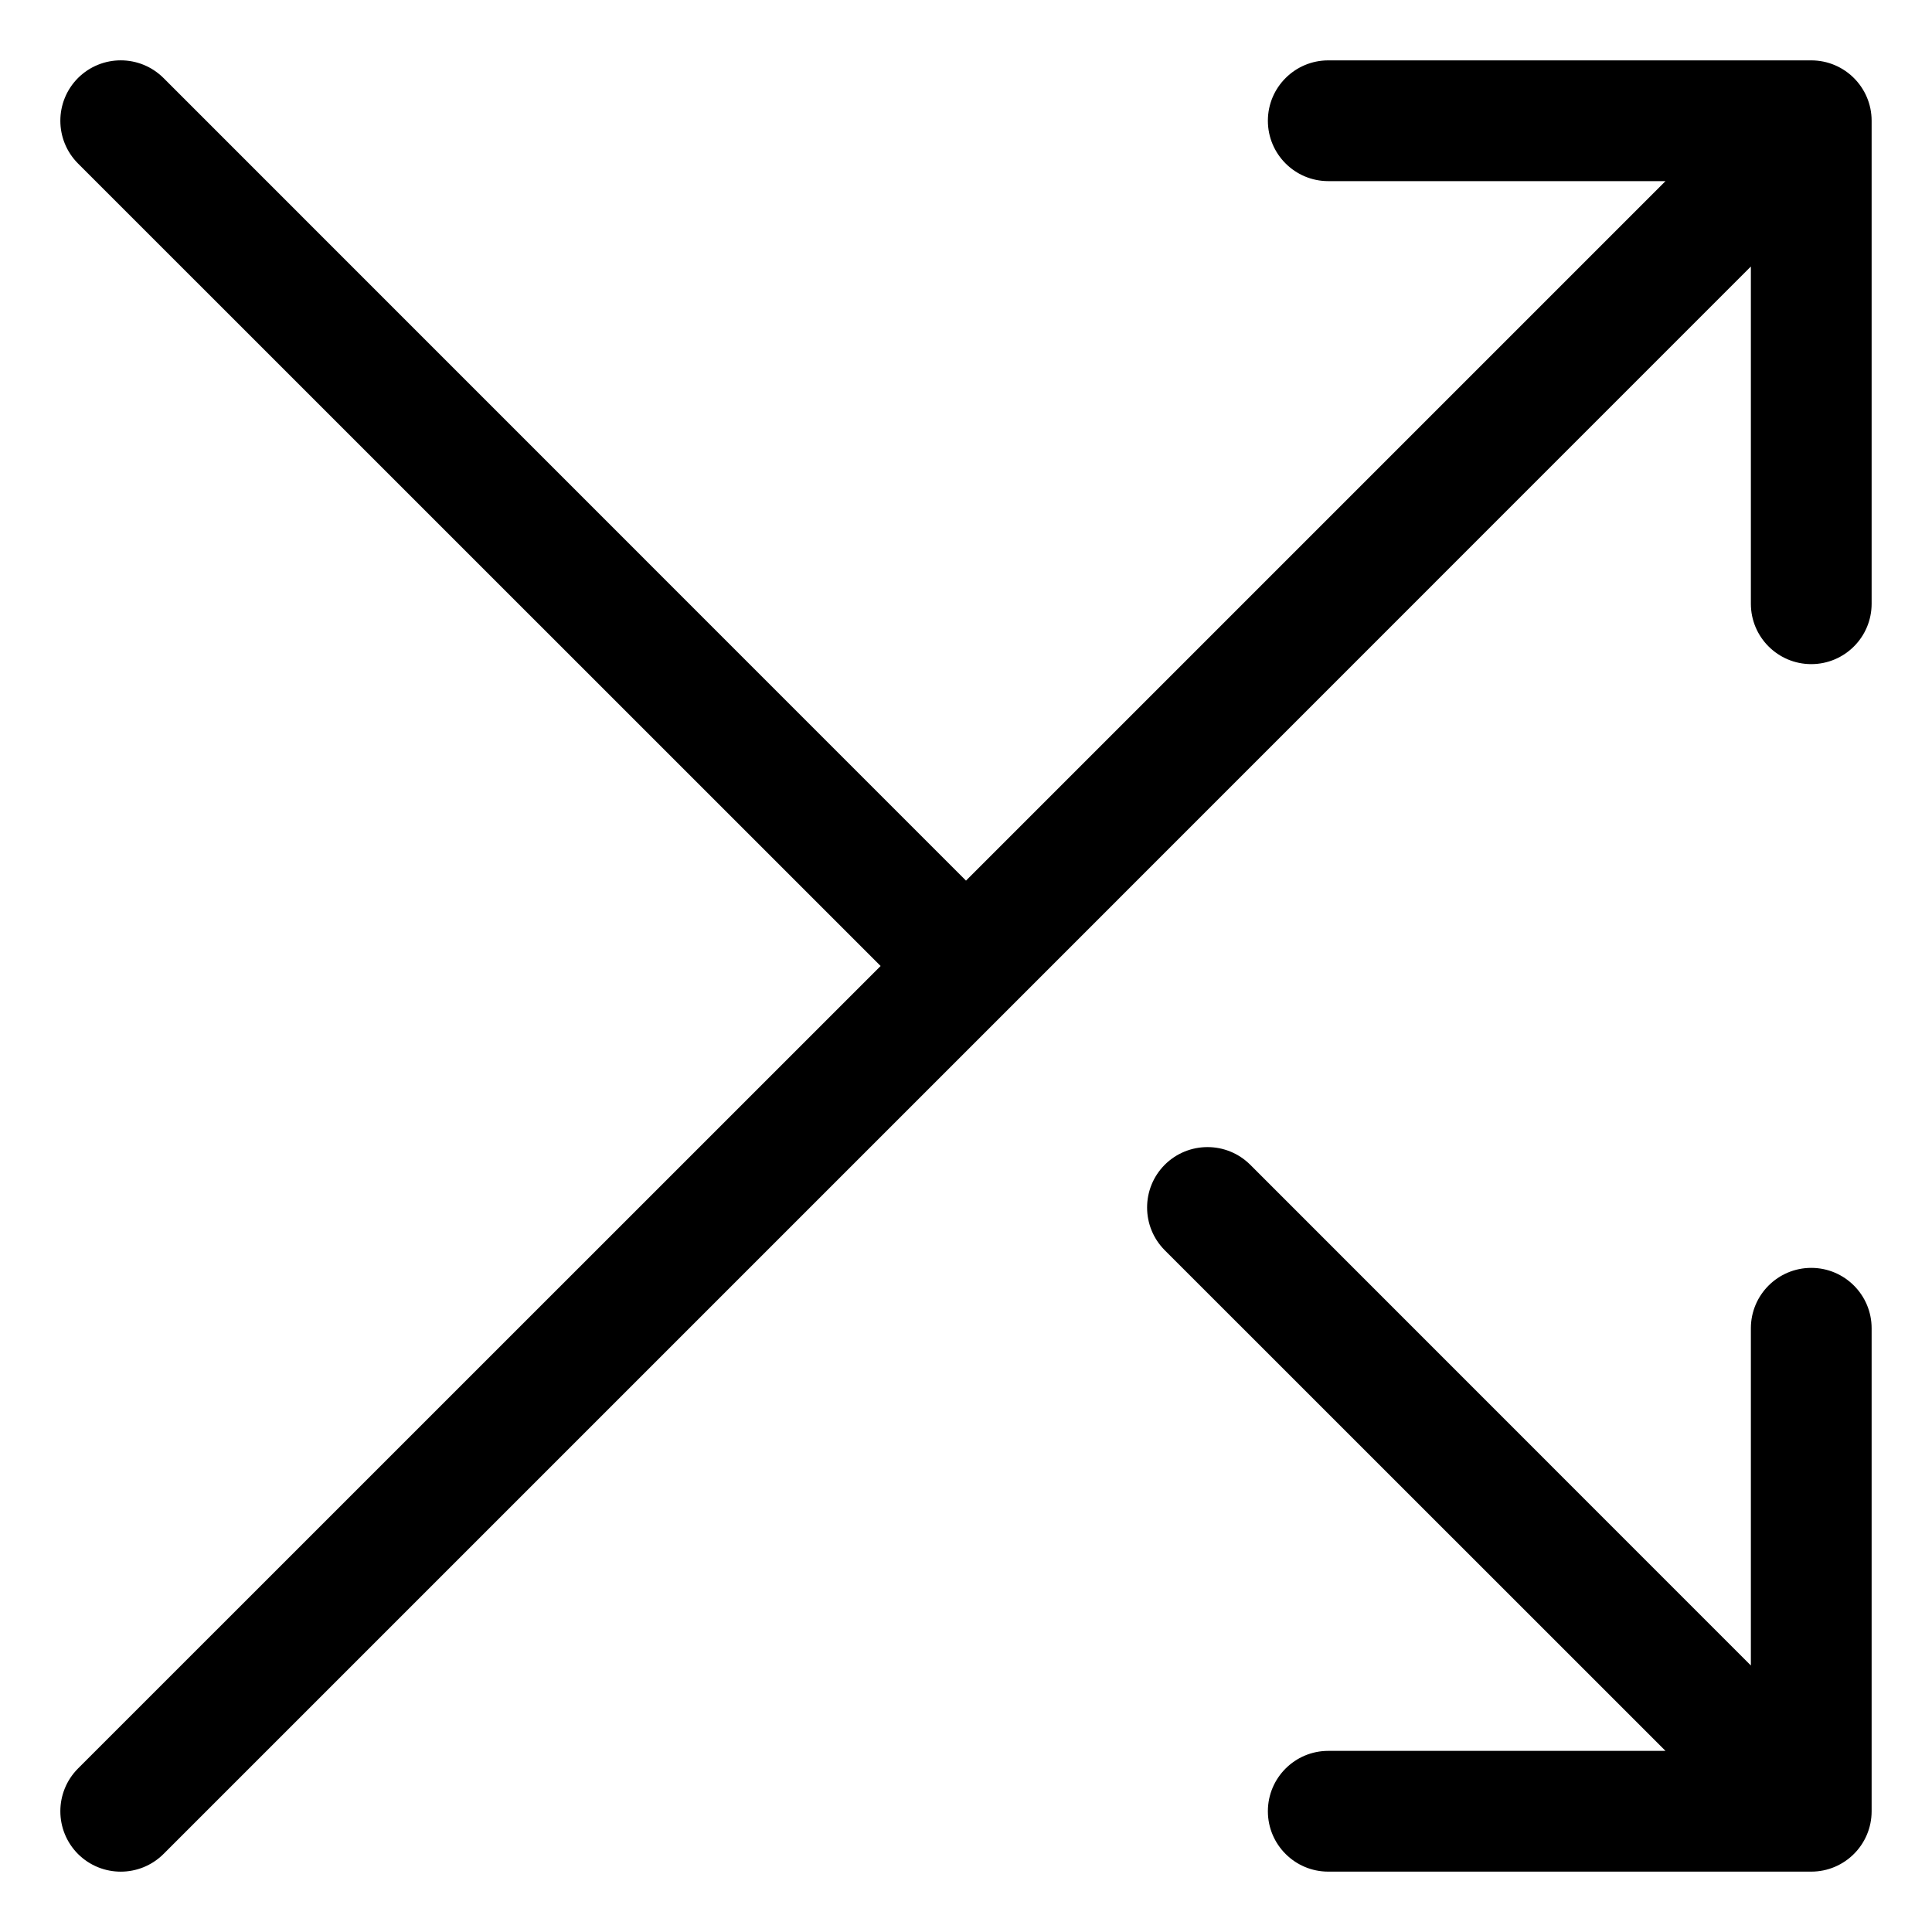 <svg width="16" height="16" viewBox="0 0 16 16" fill="none" xmlns="http://www.w3.org/2000/svg">
<g clip-path="url(#clip0_418_11725)">
<path fill-rule="evenodd" clip-rule="evenodd" d="M1.354 0.646C1.158 0.451 0.842 0.451 0.646 0.646C0.451 0.842 0.451 1.158 0.646 1.354L7.293 8L0.646 14.646C0.451 14.842 0.451 15.158 0.646 15.354C0.842 15.549 1.158 15.549 1.354 15.354L8.354 8.354L14.5 2.207V5C14.5 5.276 14.724 5.5 15 5.5C15.276 5.5 15.5 5.276 15.5 5V1C15.5 0.724 15.276 0.5 15 0.5H11C10.724 0.5 10.5 0.724 10.5 1C10.5 1.276 10.724 1.5 11 1.5H13.793L8 7.293L1.354 0.646ZM10.354 9.646C10.158 9.451 9.842 9.451 9.646 9.646C9.451 9.842 9.451 10.158 9.646 10.354L13.793 14.5H11C10.724 14.5 10.5 14.724 10.5 15C10.5 15.276 10.724 15.5 11 15.5H15C15.276 15.5 15.5 15.276 15.5 15V11C15.5 10.724 15.276 10.5 15 10.5C14.724 10.5 14.5 10.724 14.5 11V13.793L10.354 9.646Z" fill="currentColor"/>
</g>
<defs>
<clipPath id="clip0_418_11725">
<rect width="16" height="16" fill="white"/>
</clipPath>
</defs>
</svg>
